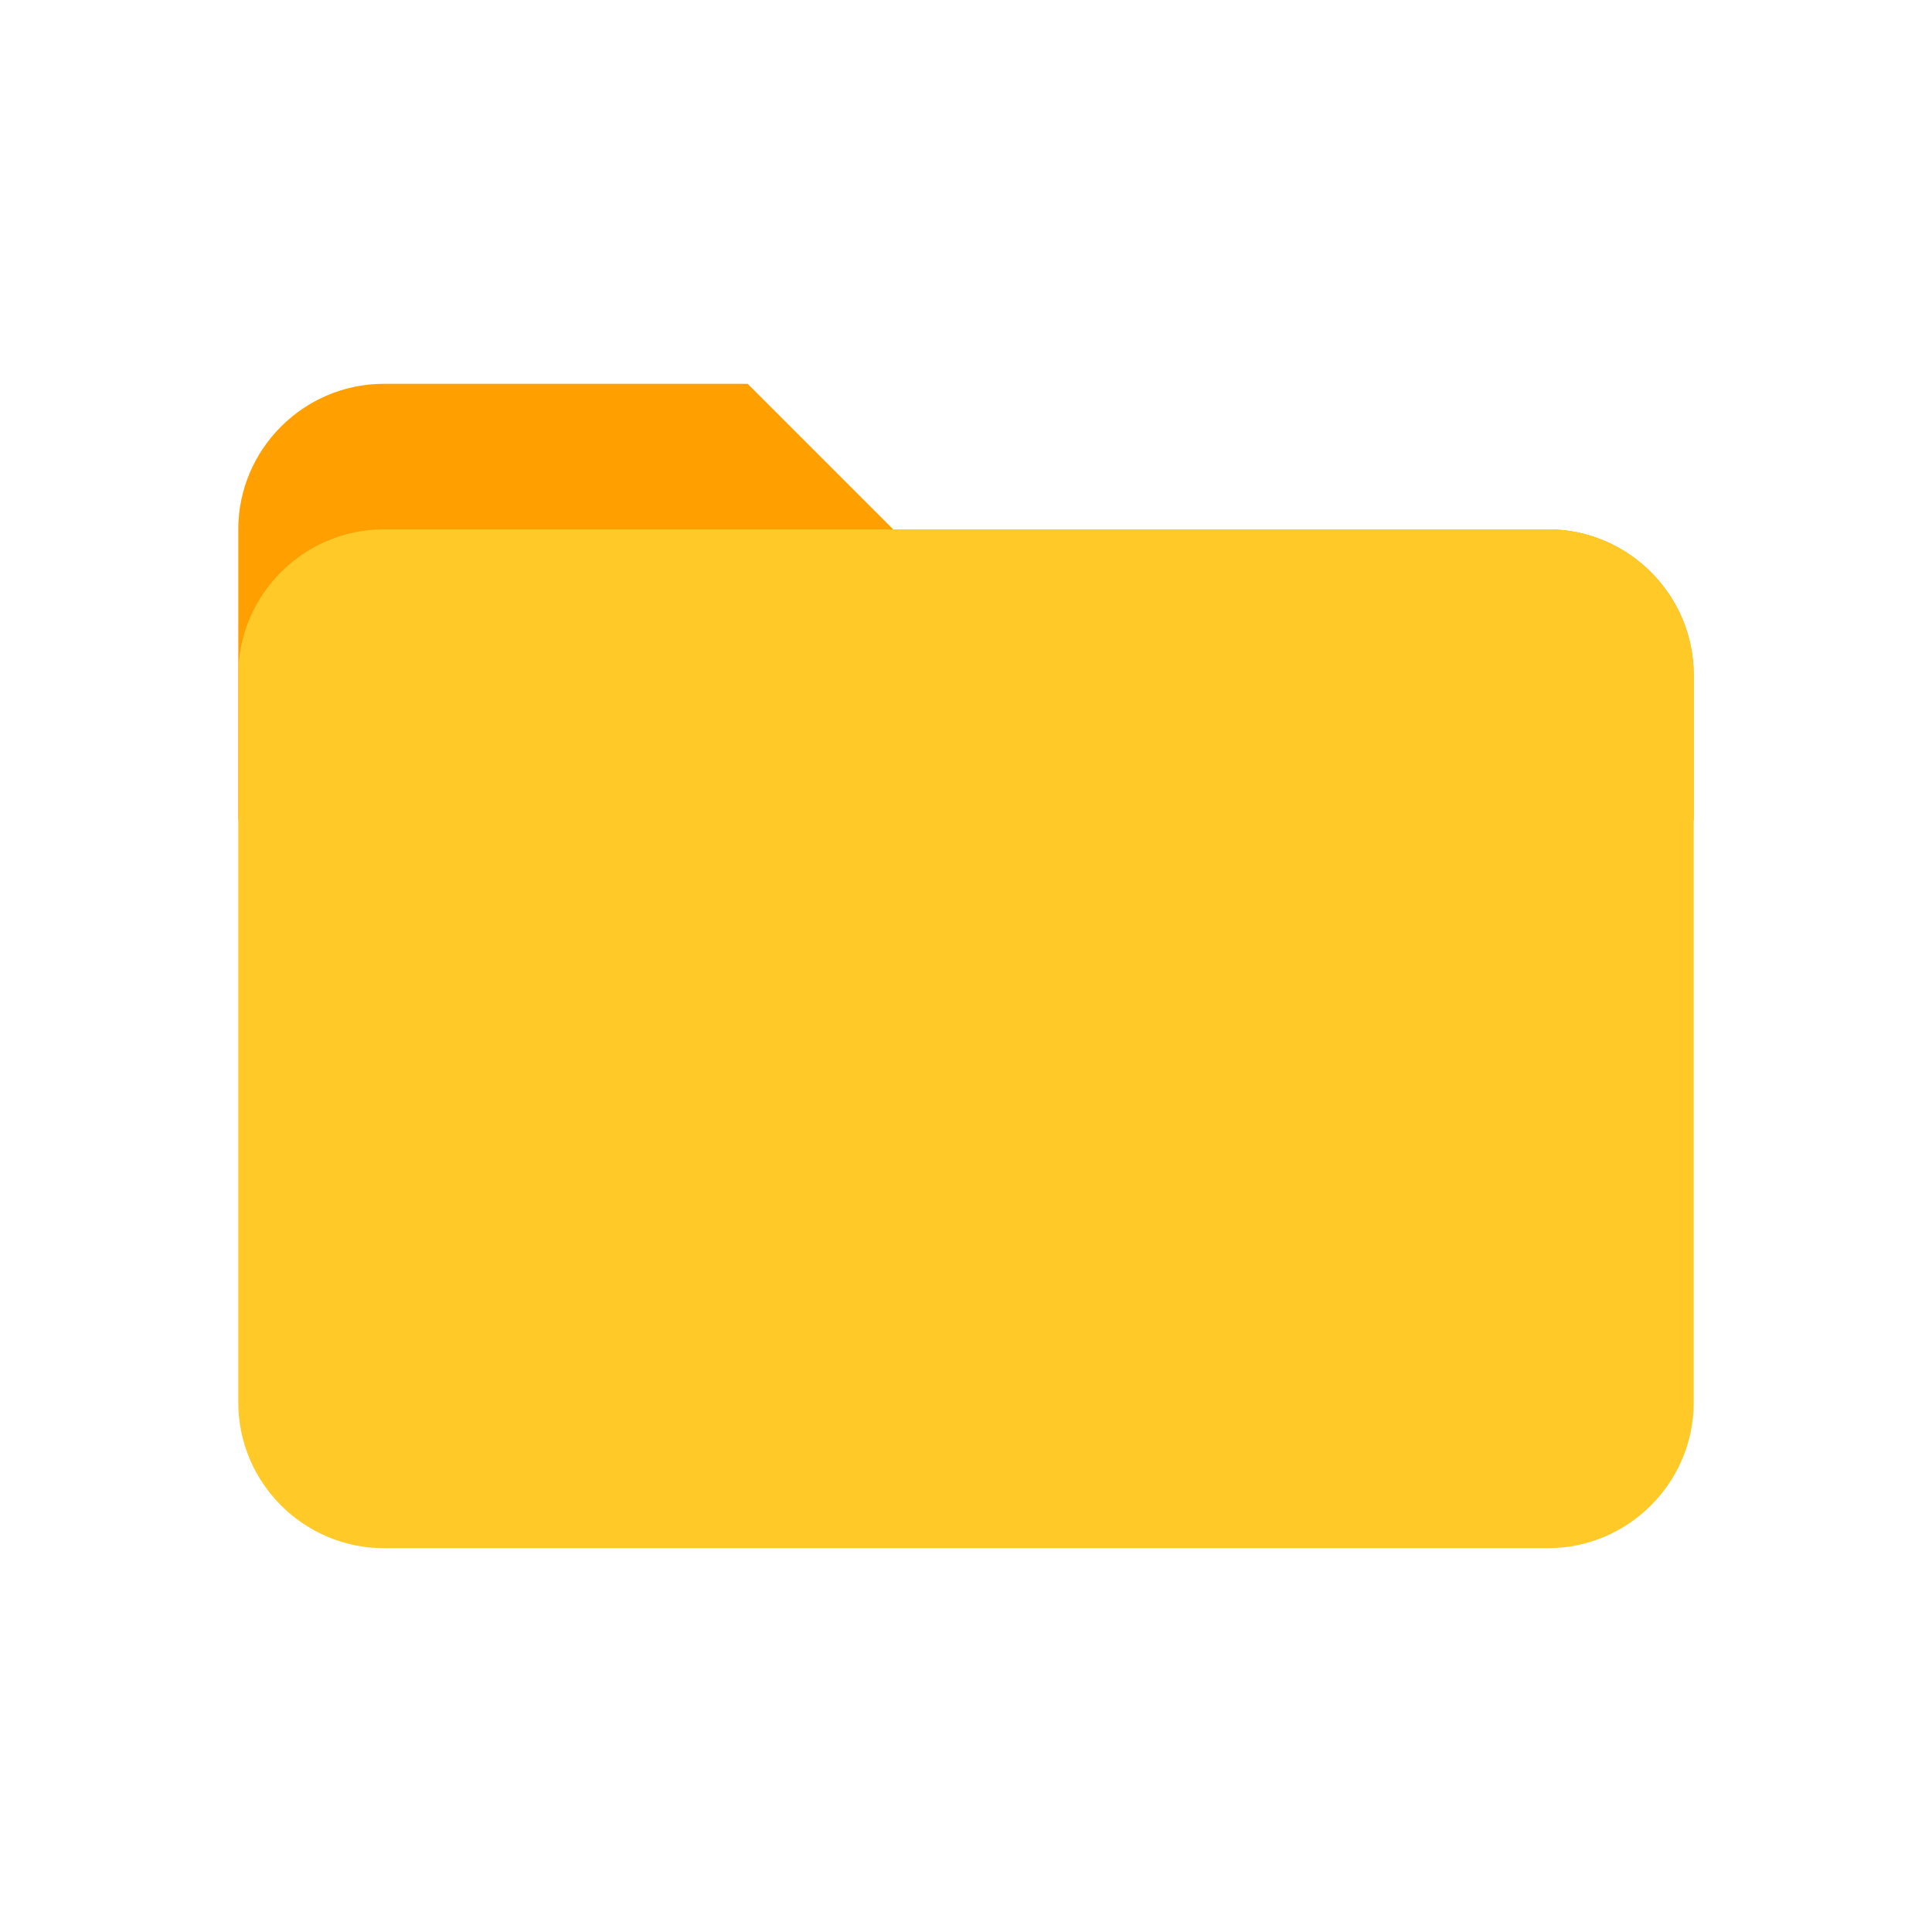 <?xml version="1.0" encoding="UTF-8" standalone="no"?>
<svg
   t="1756357379580"
   class="icon"
   viewBox="0 0 1024 1024"
   version="1.1"
   p-id="54558"
   width="200"
   height="200"
   id="svg2"
   sodipodi:docname="Folder.svg"
   inkscape:version="1.4.2 (f4327f4, 2025-05-13)"
   xmlns:inkscape="http://www.inkscape.org/namespaces/inkscape"
   xmlns:sodipodi="http://sodipodi.sourceforge.net/DTD/sodipodi-0.dtd"
   xmlns="http://www.w3.org/2000/svg"
   xmlns:svg="http://www.w3.org/2000/svg">
  <defs
     id="defs2" />
  <sodipodi:namedview
     id="namedview2"
     pagecolor="#ffffff"
     bordercolor="#000000"
     borderopacity="0.25"
     inkscape:showpageshadow="2"
     inkscape:pageopacity="0.0"
     inkscape:pagecheckerboard="0"
     inkscape:deskcolor="#d1d1d1"
     inkscape:zoom="5.89"
     inkscape:cx="100"
     inkscape:cy="100"
     inkscape:window-width="2560"
     inkscape:window-height="1476"
     inkscape:window-x="-12"
     inkscape:window-y="627"
     inkscape:window-maximized="1"
     inkscape:current-layer="svg2" />
  <g
     id="g2"
     transform="matrix(0.904,0,0,0.904,49.151,49.151)">
    <path
       d="m 853.333,256 h -384 L 384,170.667 H 170.667 c -46.933,0 -85.333,38.4 -85.333,85.333 V 426.667 H 938.667 V 341.333 C 938.667,294.4 900.267,256 853.333,256 Z"
       fill="#ffa000"
       p-id="54559"
       id="path1" />
    <path
       d="M 853.333,256 H 170.667 c -46.933,0 -85.333,38.4 -85.333,85.333 V 768 c 0,46.933 38.4,85.333 85.333,85.333 h 682.667 c 46.933,0 85.333,-38.4 85.333,-85.333 V 341.333 C 938.667,294.4 900.267,256 853.333,256 Z"
       fill="#ffca28"
       p-id="54560"
       id="path2" />
  </g>
</svg>
